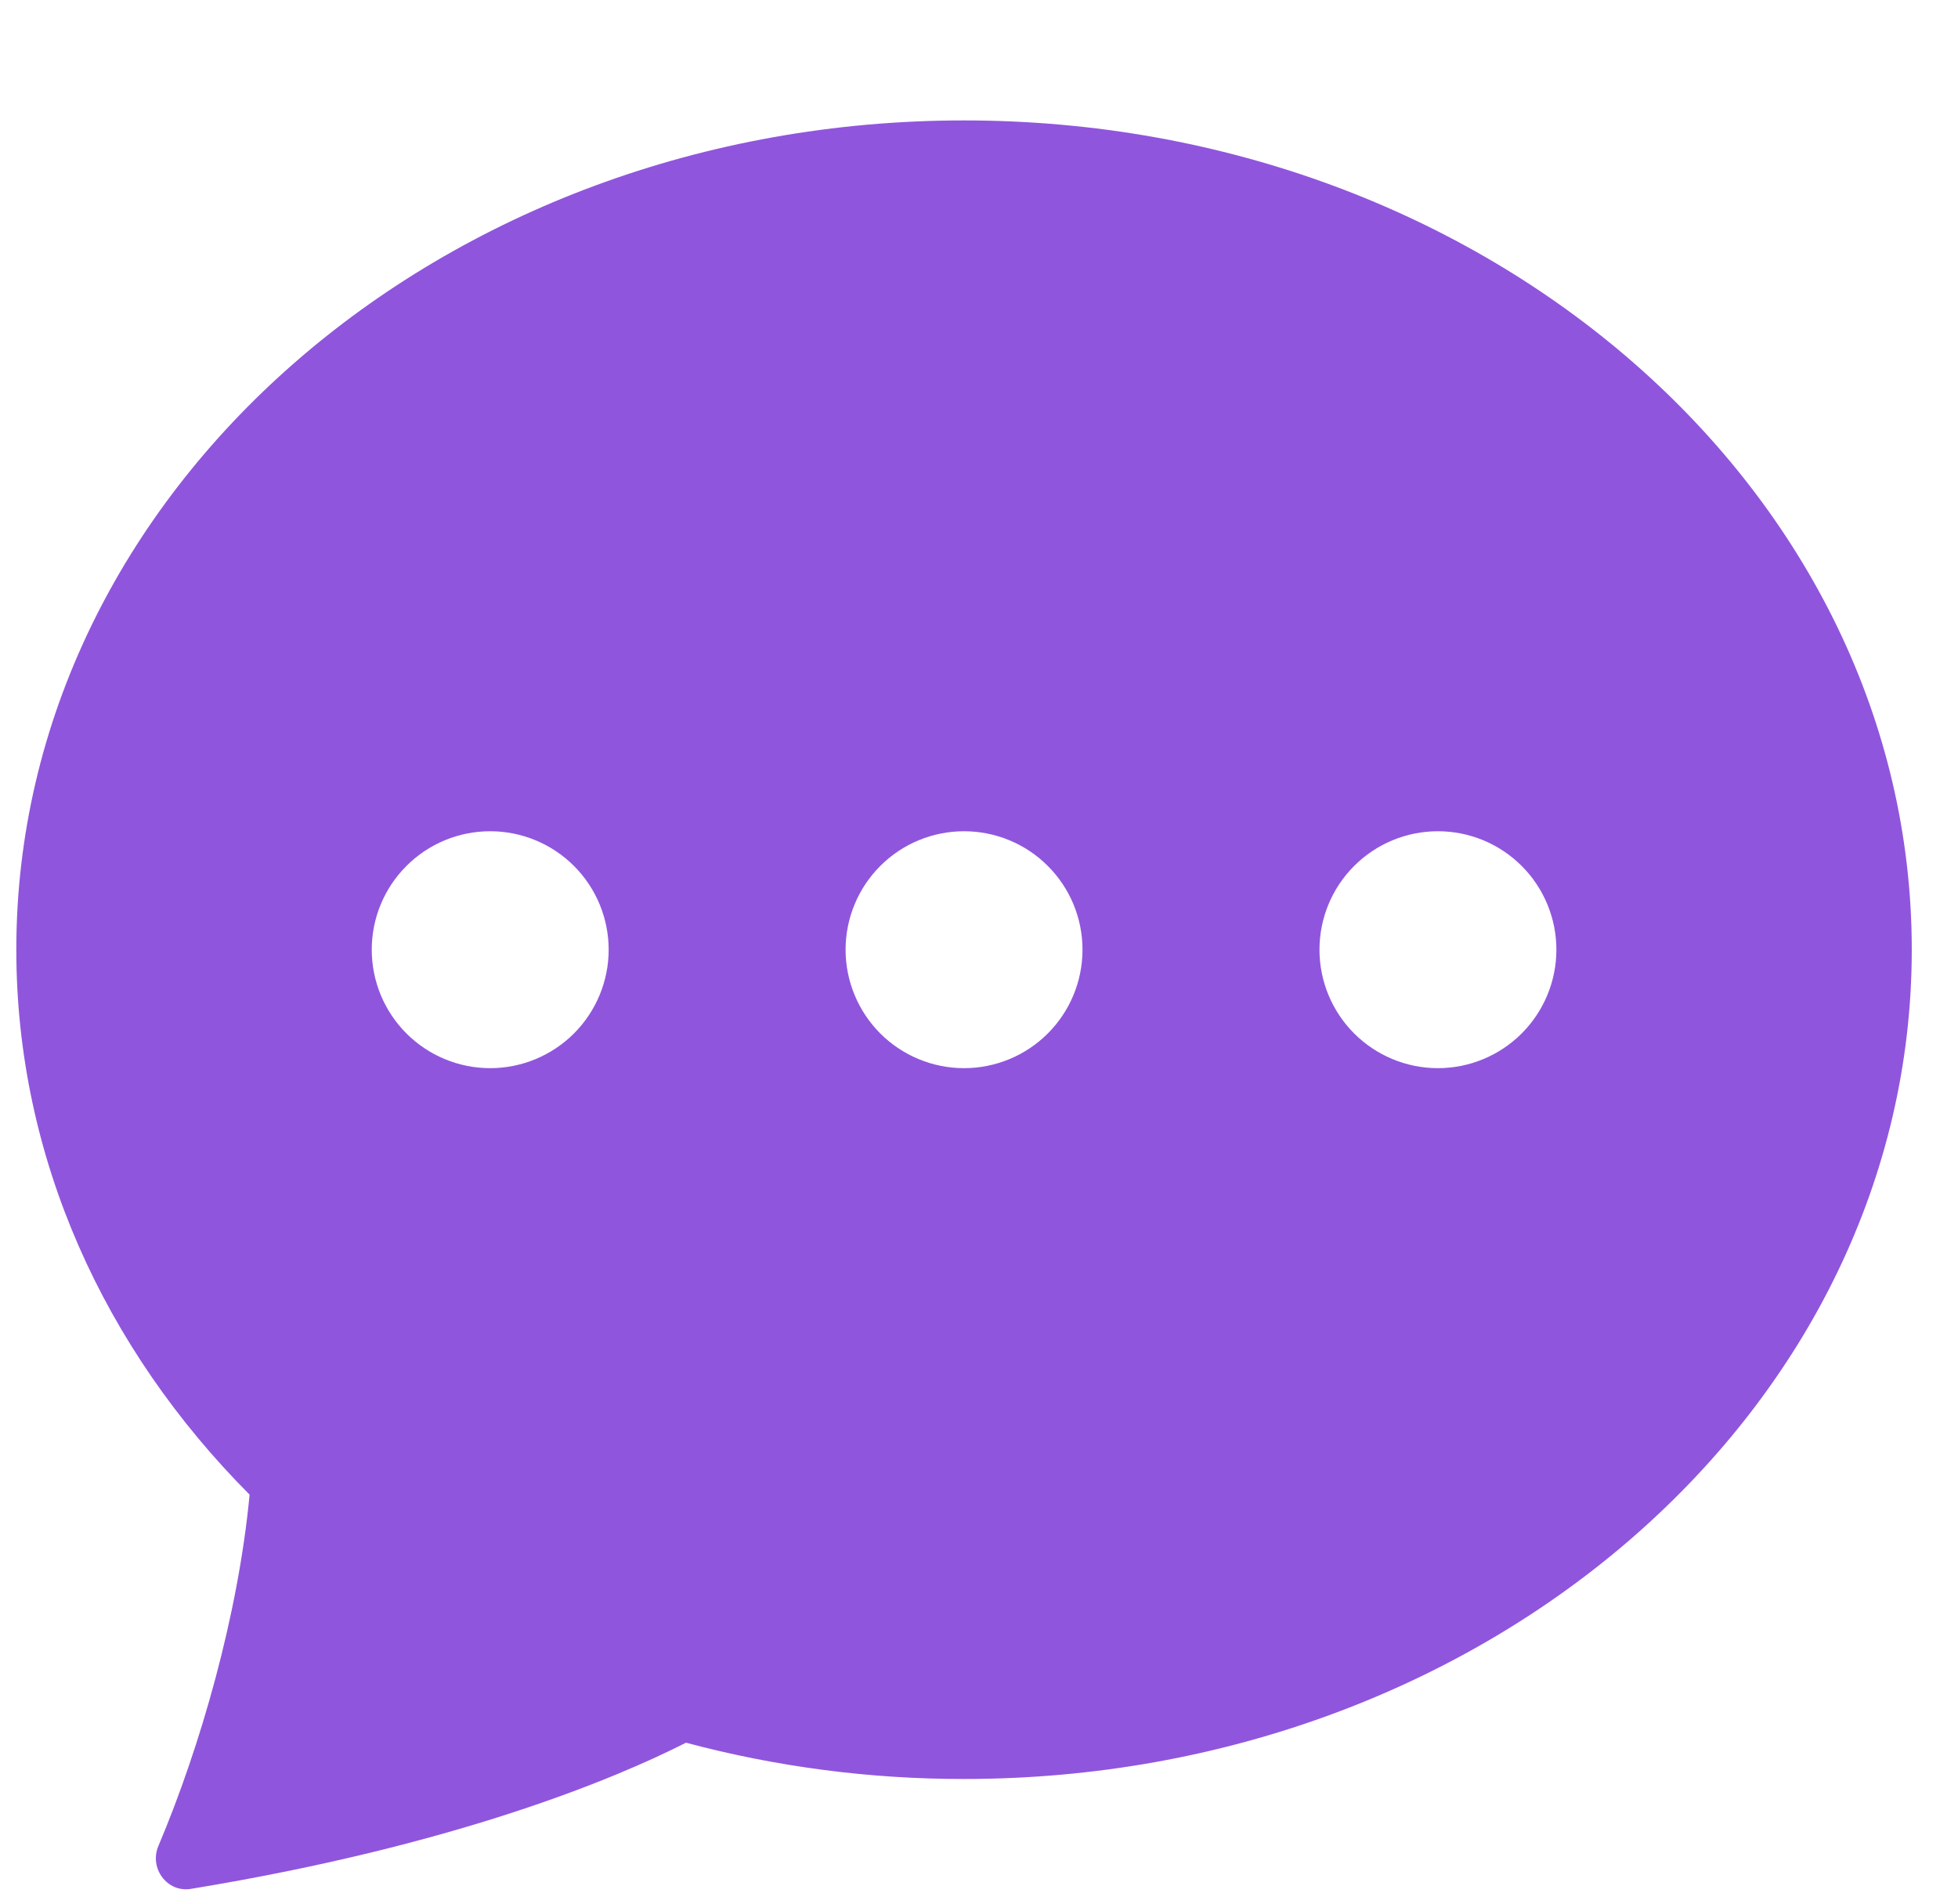 <svg width="36" height="35" viewBox="0 0 36 35" fill="none" xmlns="http://www.w3.org/2000/svg">
<g clip-path="url(#clip0_99_2758)">
<path d="M35.15 17.461C35.15 25.881 27.348 32.708 17.725 32.708C15.999 32.71 14.281 32.486 12.613 32.041C11.341 32.686 8.42 33.923 3.506 34.729C3.071 34.798 2.74 34.346 2.912 33.94C3.683 32.119 4.38 29.693 4.589 27.48C1.921 24.801 0.3 21.294 0.3 17.461C0.3 9.04 8.102 2.214 17.725 2.214C27.348 2.214 35.15 9.04 35.15 17.461ZM11.191 17.461C11.191 16.883 10.961 16.329 10.553 15.921C10.144 15.512 9.59 15.283 9.013 15.283C8.435 15.283 7.881 15.512 7.473 15.921C7.064 16.329 6.835 16.883 6.835 17.461C6.835 18.038 7.064 18.592 7.473 19.001C7.881 19.409 8.435 19.639 9.013 19.639C9.59 19.639 10.144 19.409 10.553 19.001C10.961 18.592 11.191 18.038 11.191 17.461ZM19.903 17.461C19.903 16.883 19.674 16.329 19.265 15.921C18.857 15.512 18.303 15.283 17.725 15.283C17.148 15.283 16.593 15.512 16.185 15.921C15.777 16.329 15.547 16.883 15.547 17.461C15.547 18.038 15.777 18.592 16.185 19.001C16.593 19.409 17.148 19.639 17.725 19.639C18.303 19.639 18.857 19.409 19.265 19.001C19.674 18.592 19.903 18.038 19.903 17.461ZM26.438 19.639C27.015 19.639 27.569 19.409 27.978 19.001C28.386 18.592 28.616 18.038 28.616 17.461C28.616 16.883 28.386 16.329 27.978 15.921C27.569 15.512 27.015 15.283 26.438 15.283C25.86 15.283 25.306 15.512 24.898 15.921C24.489 16.329 24.26 16.883 24.26 17.461C24.26 18.038 24.489 18.592 24.898 19.001C25.306 19.409 25.86 19.639 26.438 19.639Z" fill="#9055DD"/>
</g>
<defs>
<clipPath id="clip0_99_2758">
<path d="M0.3 0.036H25.15C30.673 0.036 35.15 4.513 35.15 10.036V24.886C35.15 30.408 30.673 34.886 25.15 34.886H0.3V0.036Z" fill="white"/>
</clipPath>
</defs>
</svg>
